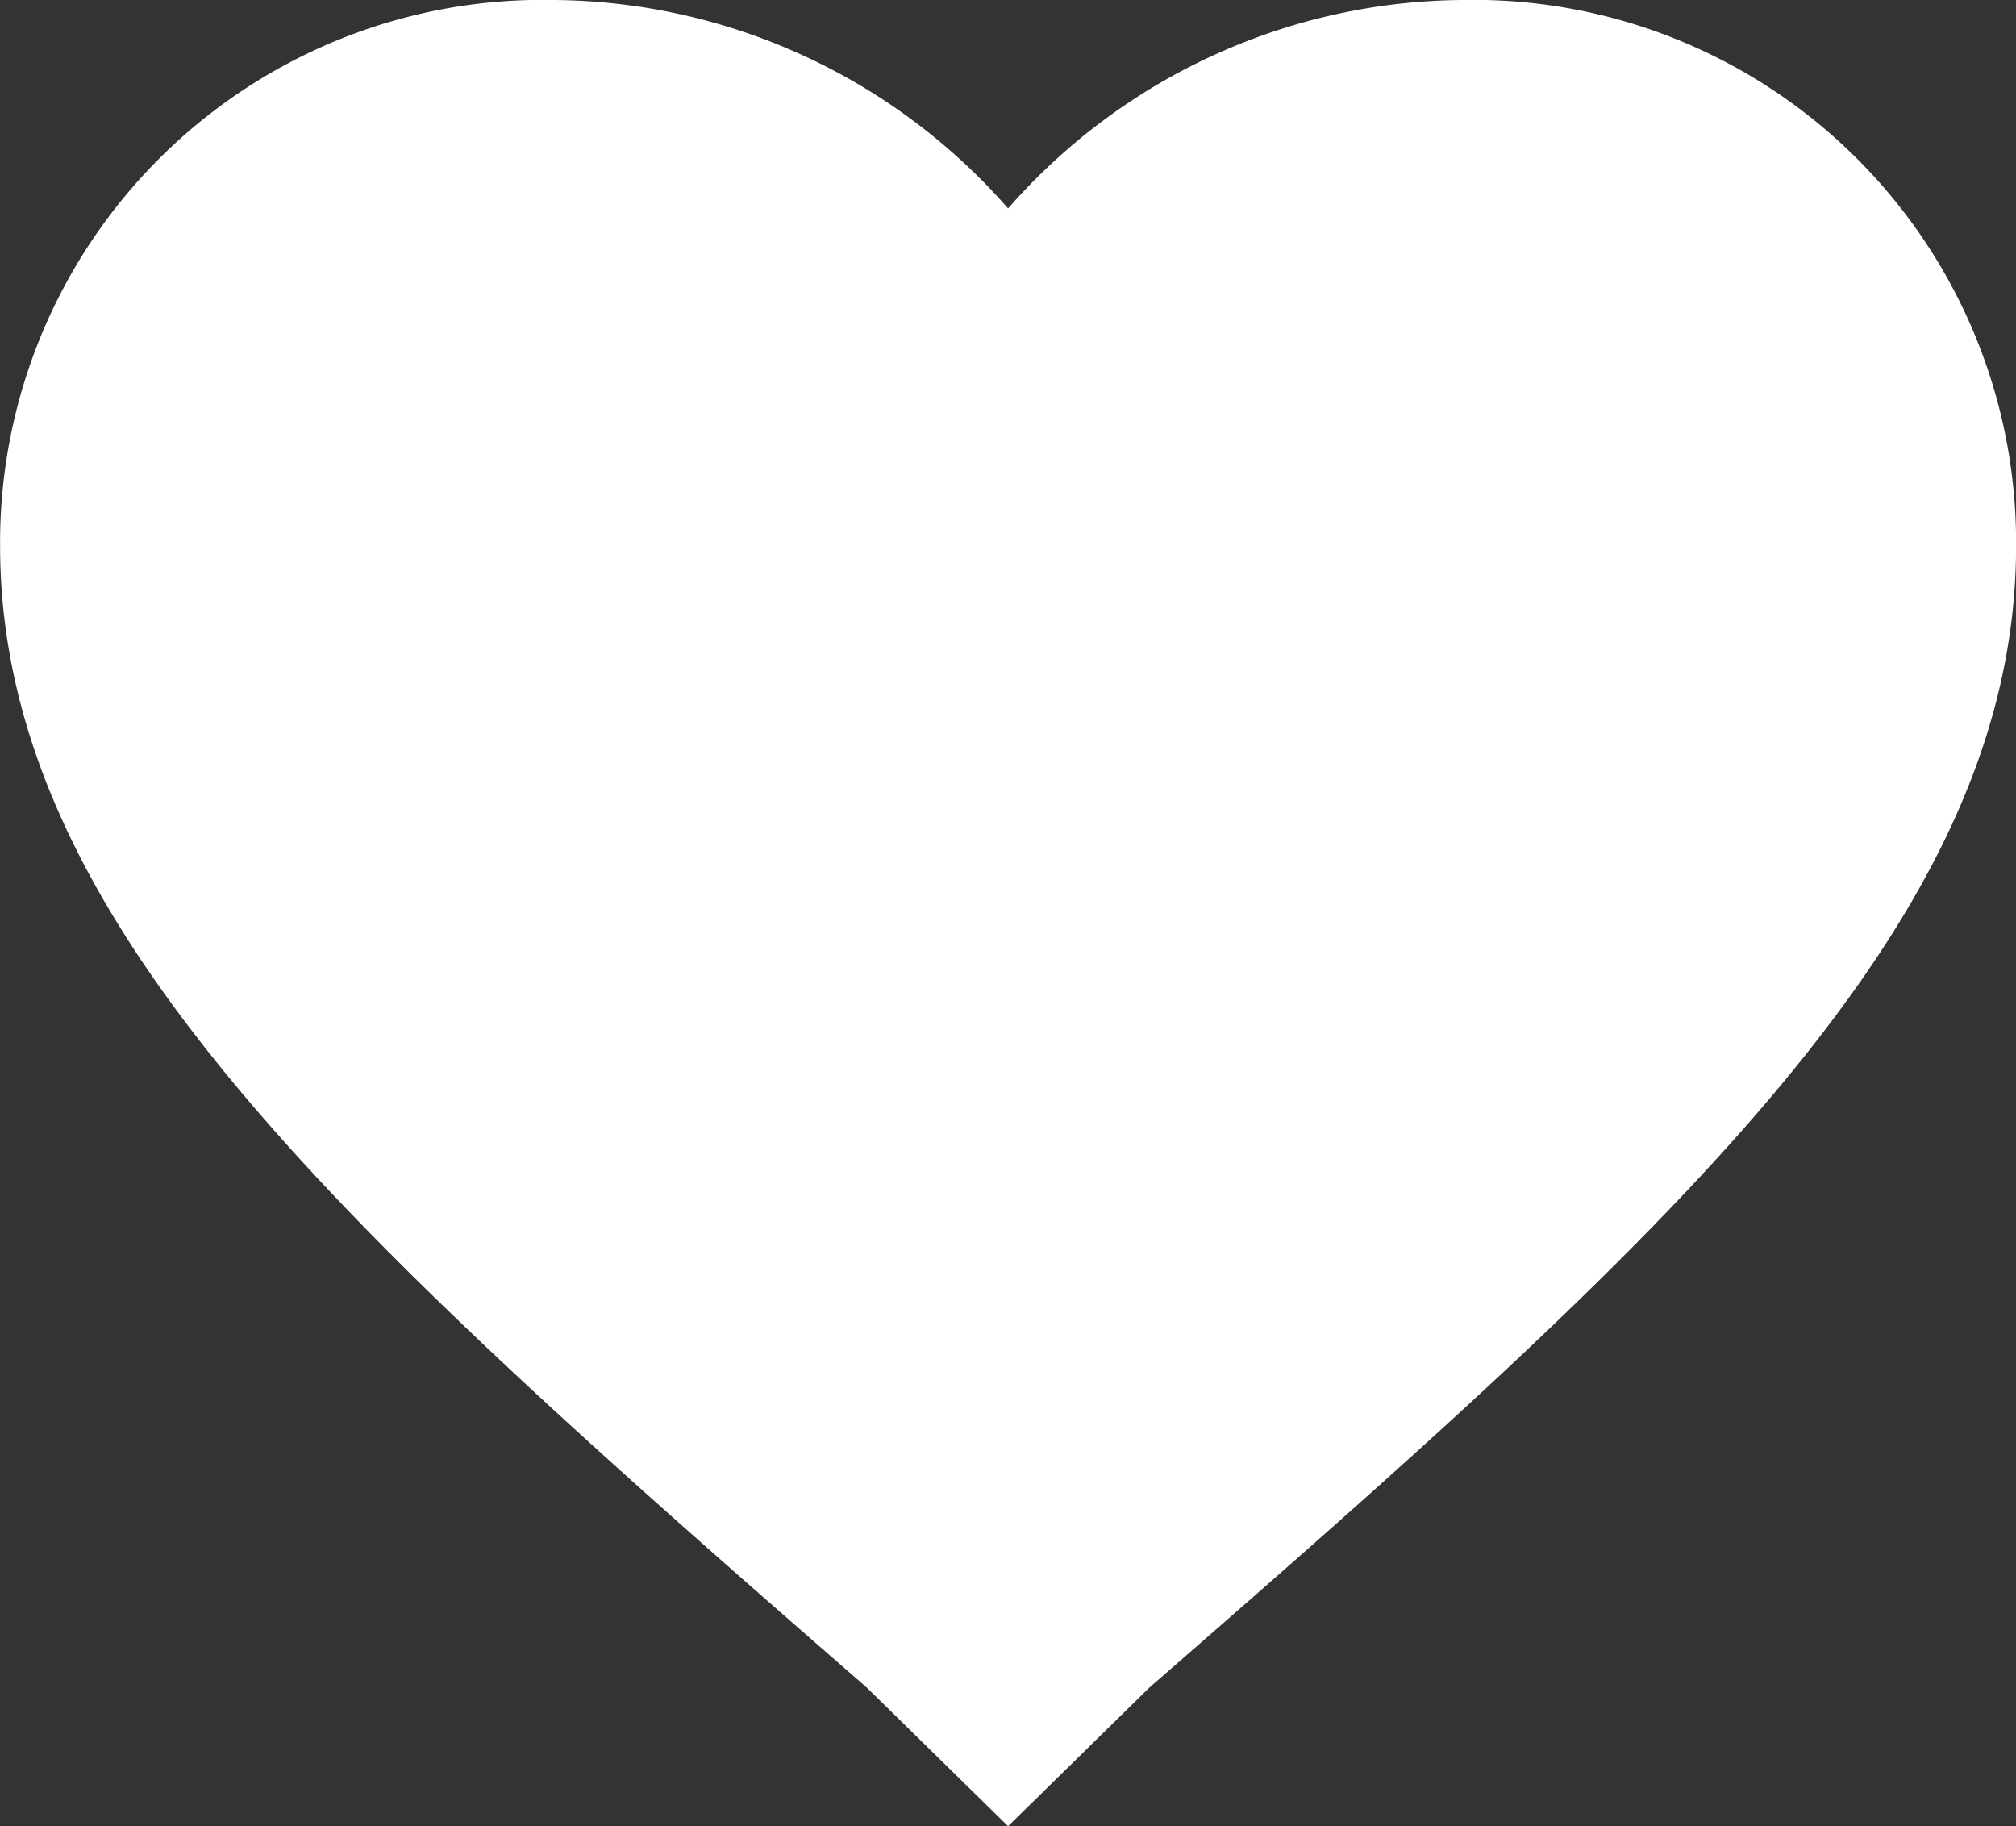 <svg xmlns="http://www.w3.org/2000/svg" width="45" height="40.757" viewBox="0 0 45 40.757"><rect x="0" y="0" width="45" height="40.757" fill="#333333" stroke="none"/><defs><style>.a{fill:#fff;}</style></defs><path class="a" d="M359.5,756.768l-3.153-3.093c-11.7-10.19-19.347-17.06-19.347-25.486a12.111,12.111,0,0,1,12.369-12.178,13.609,13.609,0,0,1,10.131,4.652,13.609,13.609,0,0,1,10.131-4.652A12.111,12.111,0,0,1,382,728.189c0,8.426-7.647,15.3-19.347,25.486Zm0,0" transform="translate(-336.998 -716.011)"/></svg>